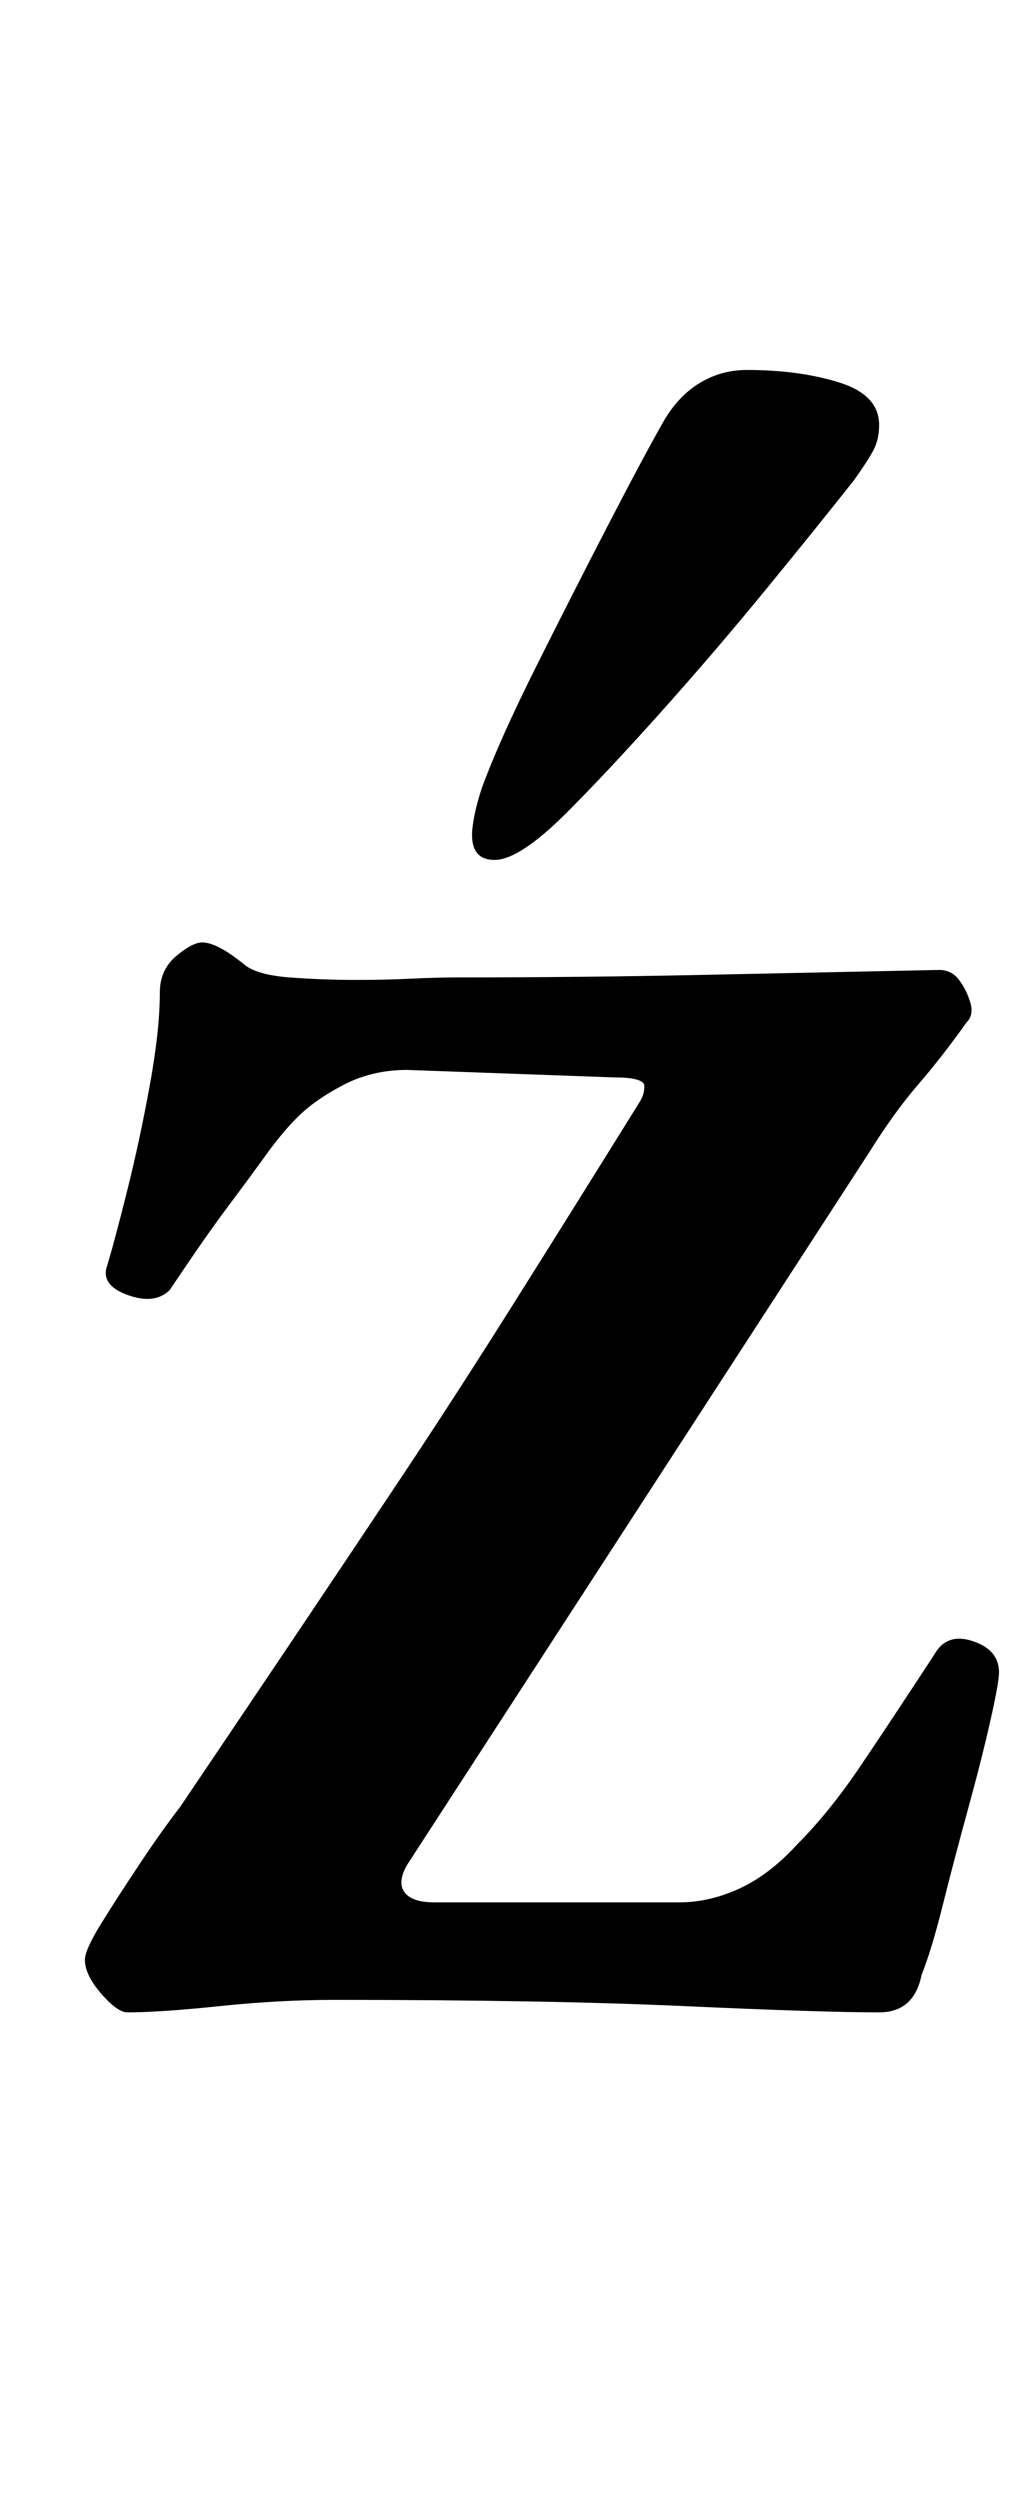 <?xml version="1.0" standalone="no"?>
<!DOCTYPE svg PUBLIC "-//W3C//DTD SVG 1.1//EN" "http://www.w3.org/Graphics/SVG/1.1/DTD/svg11.dtd" >
<svg xmlns="http://www.w3.org/2000/svg" xmlns:xlink="http://www.w3.org/1999/xlink" version="1.1" viewBox="-10 0 410 1000">
  <g transform="matrix(1 0 0 -1 0 800)">
   <path fill="currentColor"
d="M41 -5q-4 0 -10.5 7.5t-6.5 13.5q0 4 6.5 14.5t15.5 24t16 22.5q25 37 46.5 69t42.5 63.5t44 68t51 81.5q2 3 2 6.5t-12 3.5l-83 3q-14 0 -25.5 -6t-18.5 -13q-6 -6 -12.5 -15t-14 -19t-14 -19.5t-10.5 -15.5q-6 -6 -17 -2t-8 12q3 10 8 30t9 42t4 37q0 9 6.5 14.5
t10.5 5.5q6 0 17 -9q5 -4 18 -5t27 -1q11 0 21.5 0.5t17.5 0.5q50 0 98.5 1t95.5 2q5 0 8 -4t4.5 -9t-1.5 -8q-10 -14 -19.5 -25t-19.5 -27l-185 -285q-4 -7 -1 -11t12 -4h98q12 0 24 5.5t23 17.5q13 13 25.5 31.5t29.5 44.5q5 9 15.5 5.5t10.5 -12.5q0 -4 -3.5 -19.5
t-9 -35.5t-10 -38t-8.5 -28q-3 -15 -17 -15q-23 0 -78 2.5t-140 2.5q-22 0 -46 -2.5t-37 -2.5zM188 456q-9 0 -9 10q0 3 1 8t3 11q7 19 21.5 48t29 57t22.5 42q6 10 14.5 15t18.5 5q21 0 37 -5t16 -17q0 -6 -2.5 -10.5t-7.5 -11.5q-15 -19 -35.5 -44t-42 -49t-37.5 -40
q-19 -19 -29 -19z" />
  </g>

</svg>
